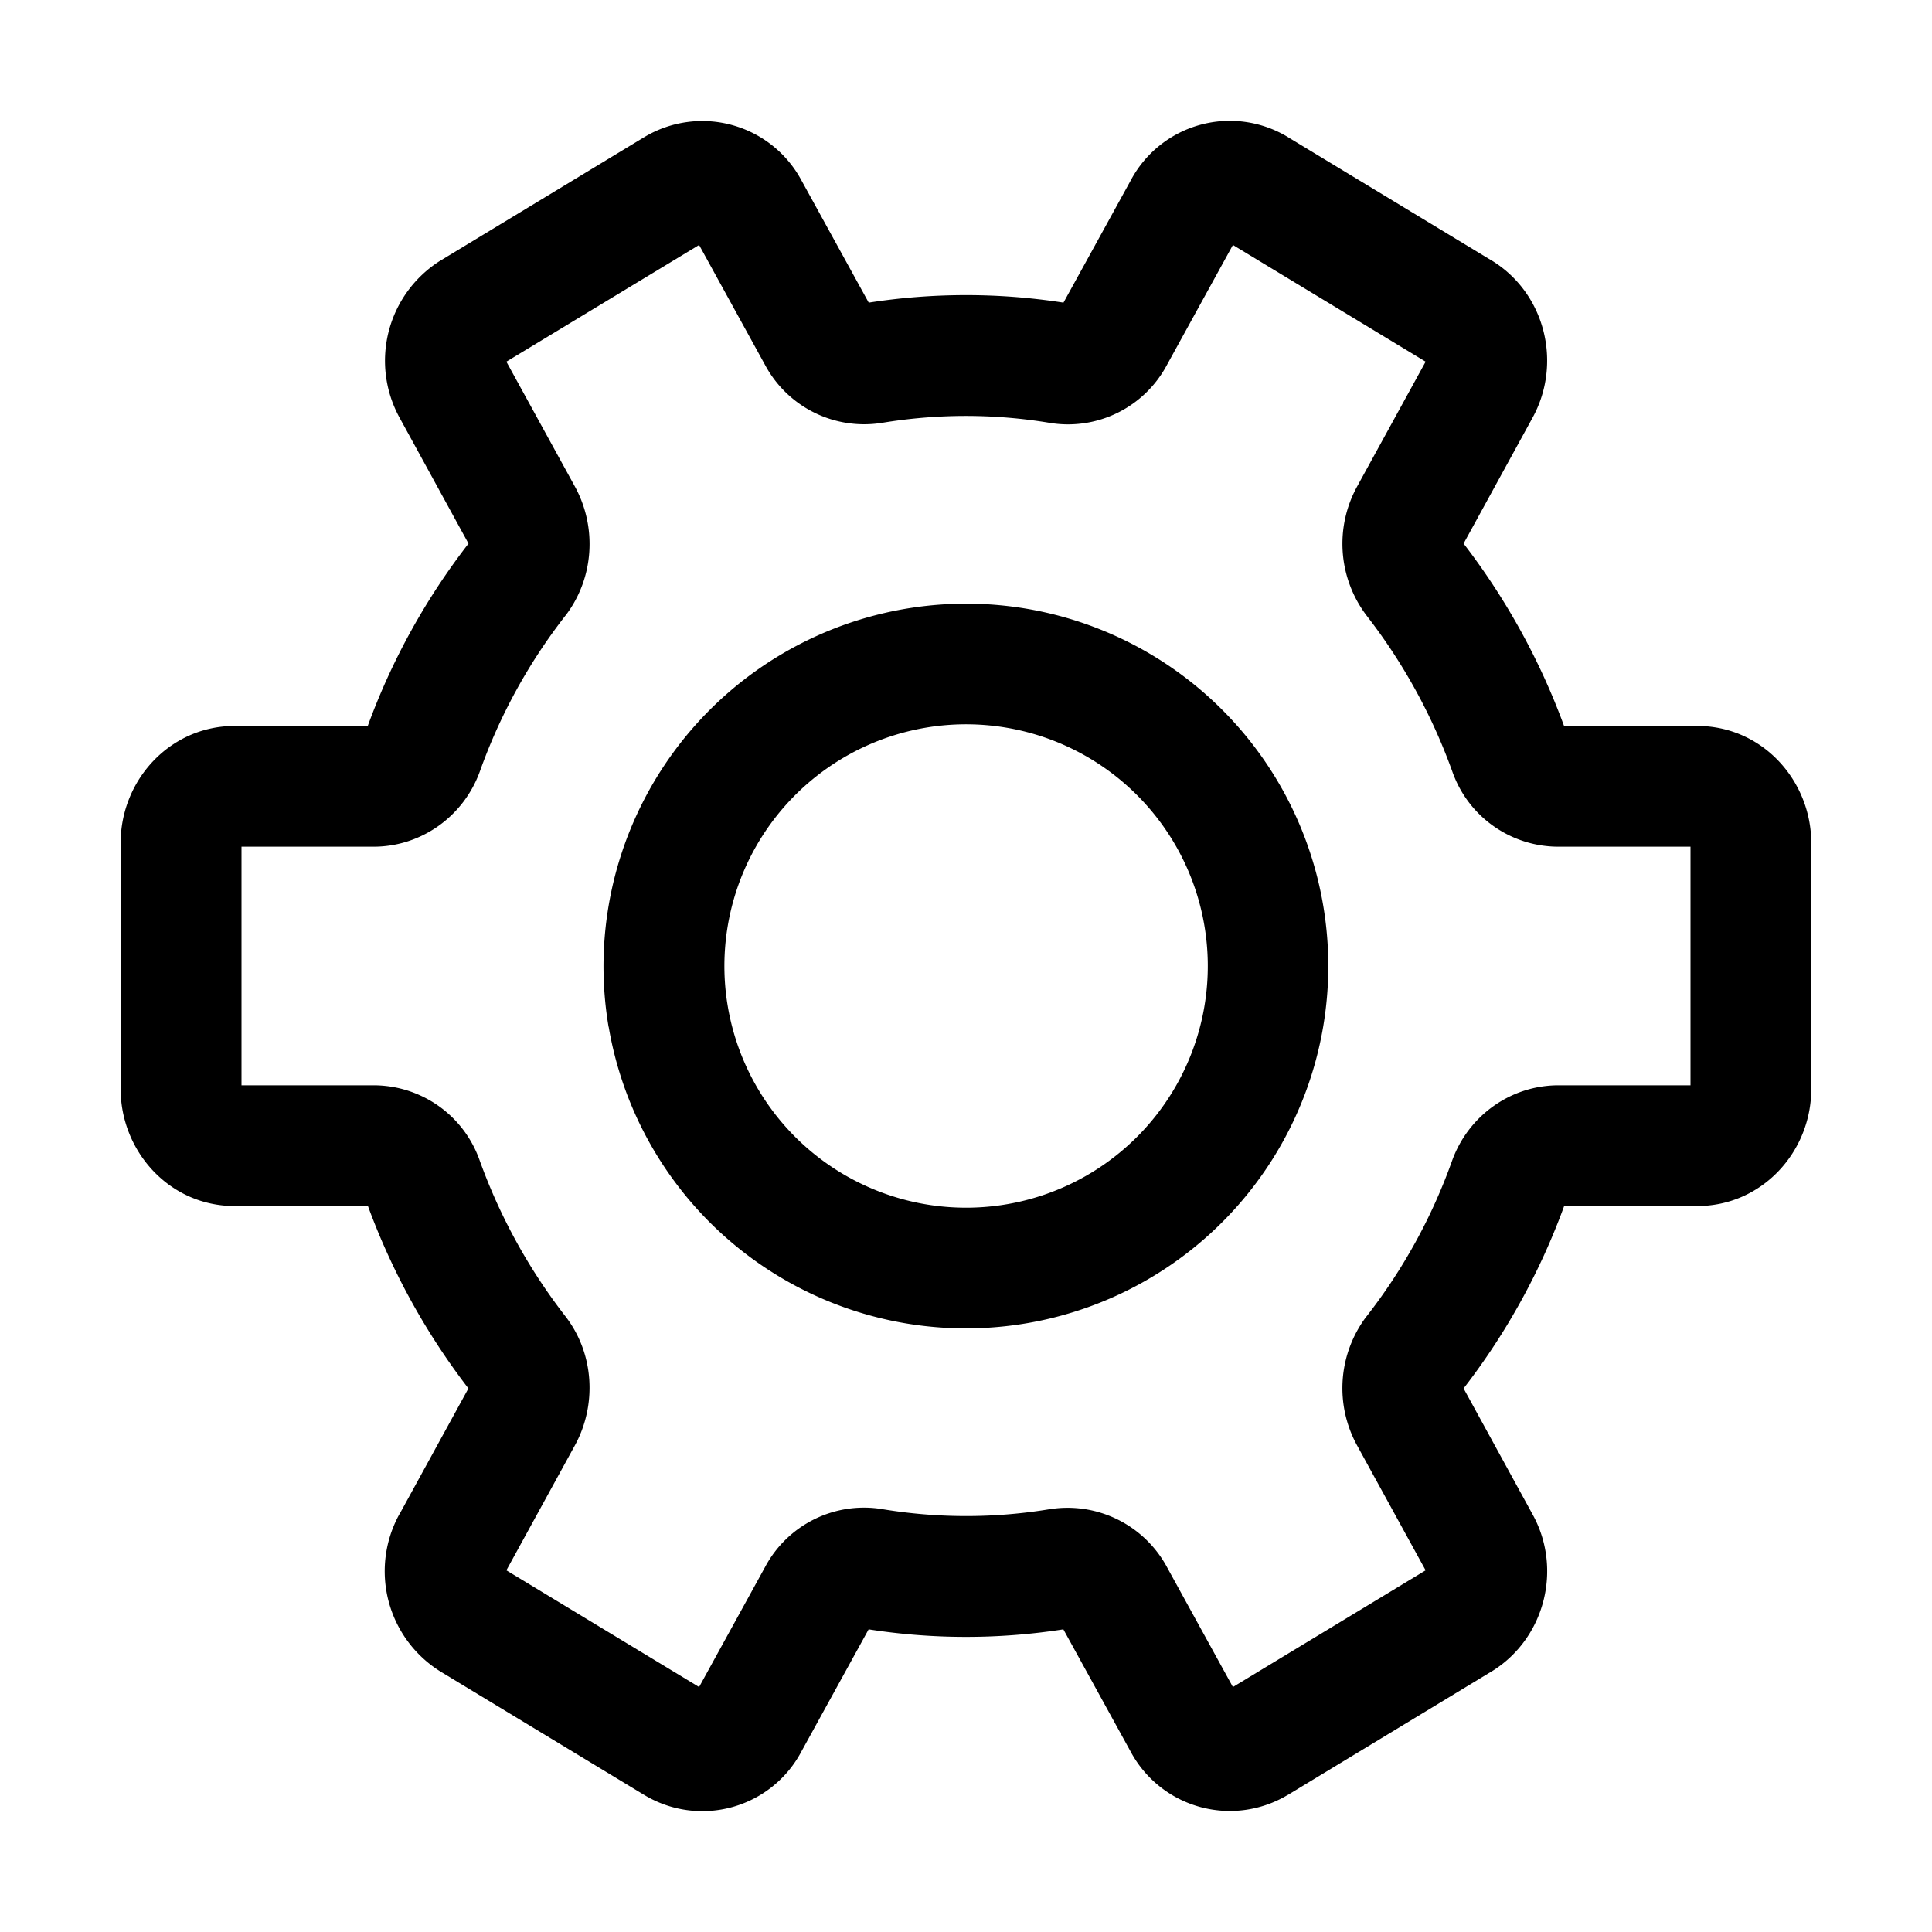 <svg xmlns="http://www.w3.org/2000/svg" width="20" height="20" fill="currentColor" viewBox="0 0 20 20">
  <path fill-rule="evenodd" d="m13.333 1.42.002.001 2.1 1.272h.001c.563.34.738 1.07.428 1.633l-.713 1.301a7.117 7.117 0 0 1 1.04 1.888h1.377c.685 0 1.182.575 1.182 1.21v2.55c0 .645-.506 1.21-1.182 1.21h-1.376a7.01 7.01 0 0 1-1.041 1.888l.712 1.3c.315.565.13 1.291-.422 1.63l-.004.002-2.105 1.276-.003.001a1.165 1.165 0 0 1-1.625-.45l-.696-1.265a6.555 6.555 0 0 1-2.016 0l-.695 1.263a1.161 1.161 0 0 1-1.63.45l-.002-.001-2.1-1.272a1.223 1.223 0 0 1-.43-1.633h.001l.713-1.301a7.117 7.117 0 0 1-1.04-1.888H2.431c-.685 0-1.182-.575-1.182-1.21v-2.55c0-.645.506-1.21 1.182-1.21h1.376A7.008 7.008 0 0 1 4.85 5.627l-.712-1.3a1.225 1.225 0 0 1 .422-1.63l.004-.002 2.108-1.277a1.165 1.165 0 0 1 1.625.45l.696 1.265a6.543 6.543 0 0 1 2.016 0l.695-1.263a1.161 1.161 0 0 1 1.63-.45Zm-.57 1.116-.683 1.242a1.16 1.16 0 0 1-1.21.6 5.301 5.301 0 0 0-1.743 0h-.002a1.163 1.163 0 0 1-1.205-.6l-.683-1.242-1.995 1.208.709 1.292c.229.417.201.944-.095 1.334l-.003.003-.003.004a5.763 5.763 0 0 0-.883 1.61c-.17.468-.61.778-1.1.778H2.5v2.47h1.367c.488 0 .934.305 1.1.782a5.88 5.88 0 0 0 .885 1.608c.303.39.326.924.099 1.338l-.709 1.293 1.995 1.208.683-1.242a1.16 1.16 0 0 1 1.21-.6 5.3 5.3 0 0 0 1.743 0h.002a1.17 1.17 0 0 1 1.203.596l.002.004.683 1.242 1.995-1.208-.709-1.292a1.231 1.231 0 0 1 .095-1.334l.003-.003.003-.004a5.764 5.764 0 0 0 .883-1.61c.17-.468.61-.778 1.1-.778H17.5v-2.47h-1.367c-.488 0-.934-.305-1.1-.782a5.868 5.868 0 0 0-.884-1.608 1.23 1.23 0 0 1-.1-1.339l.709-1.292-1.995-1.208ZM10.43 7.535a2.502 2.502 0 0 0-.858 4.93m.858-4.93a2.501 2.501 0 1 1-.858 4.93M6.3 10.63a3.755 3.755 0 0 1 4.33-4.328 3.751 3.751 0 1 1-1.262 7.396 3.752 3.752 0 0 1-3.067-3.068Z" clip-rule="evenodd"/>
</svg>
